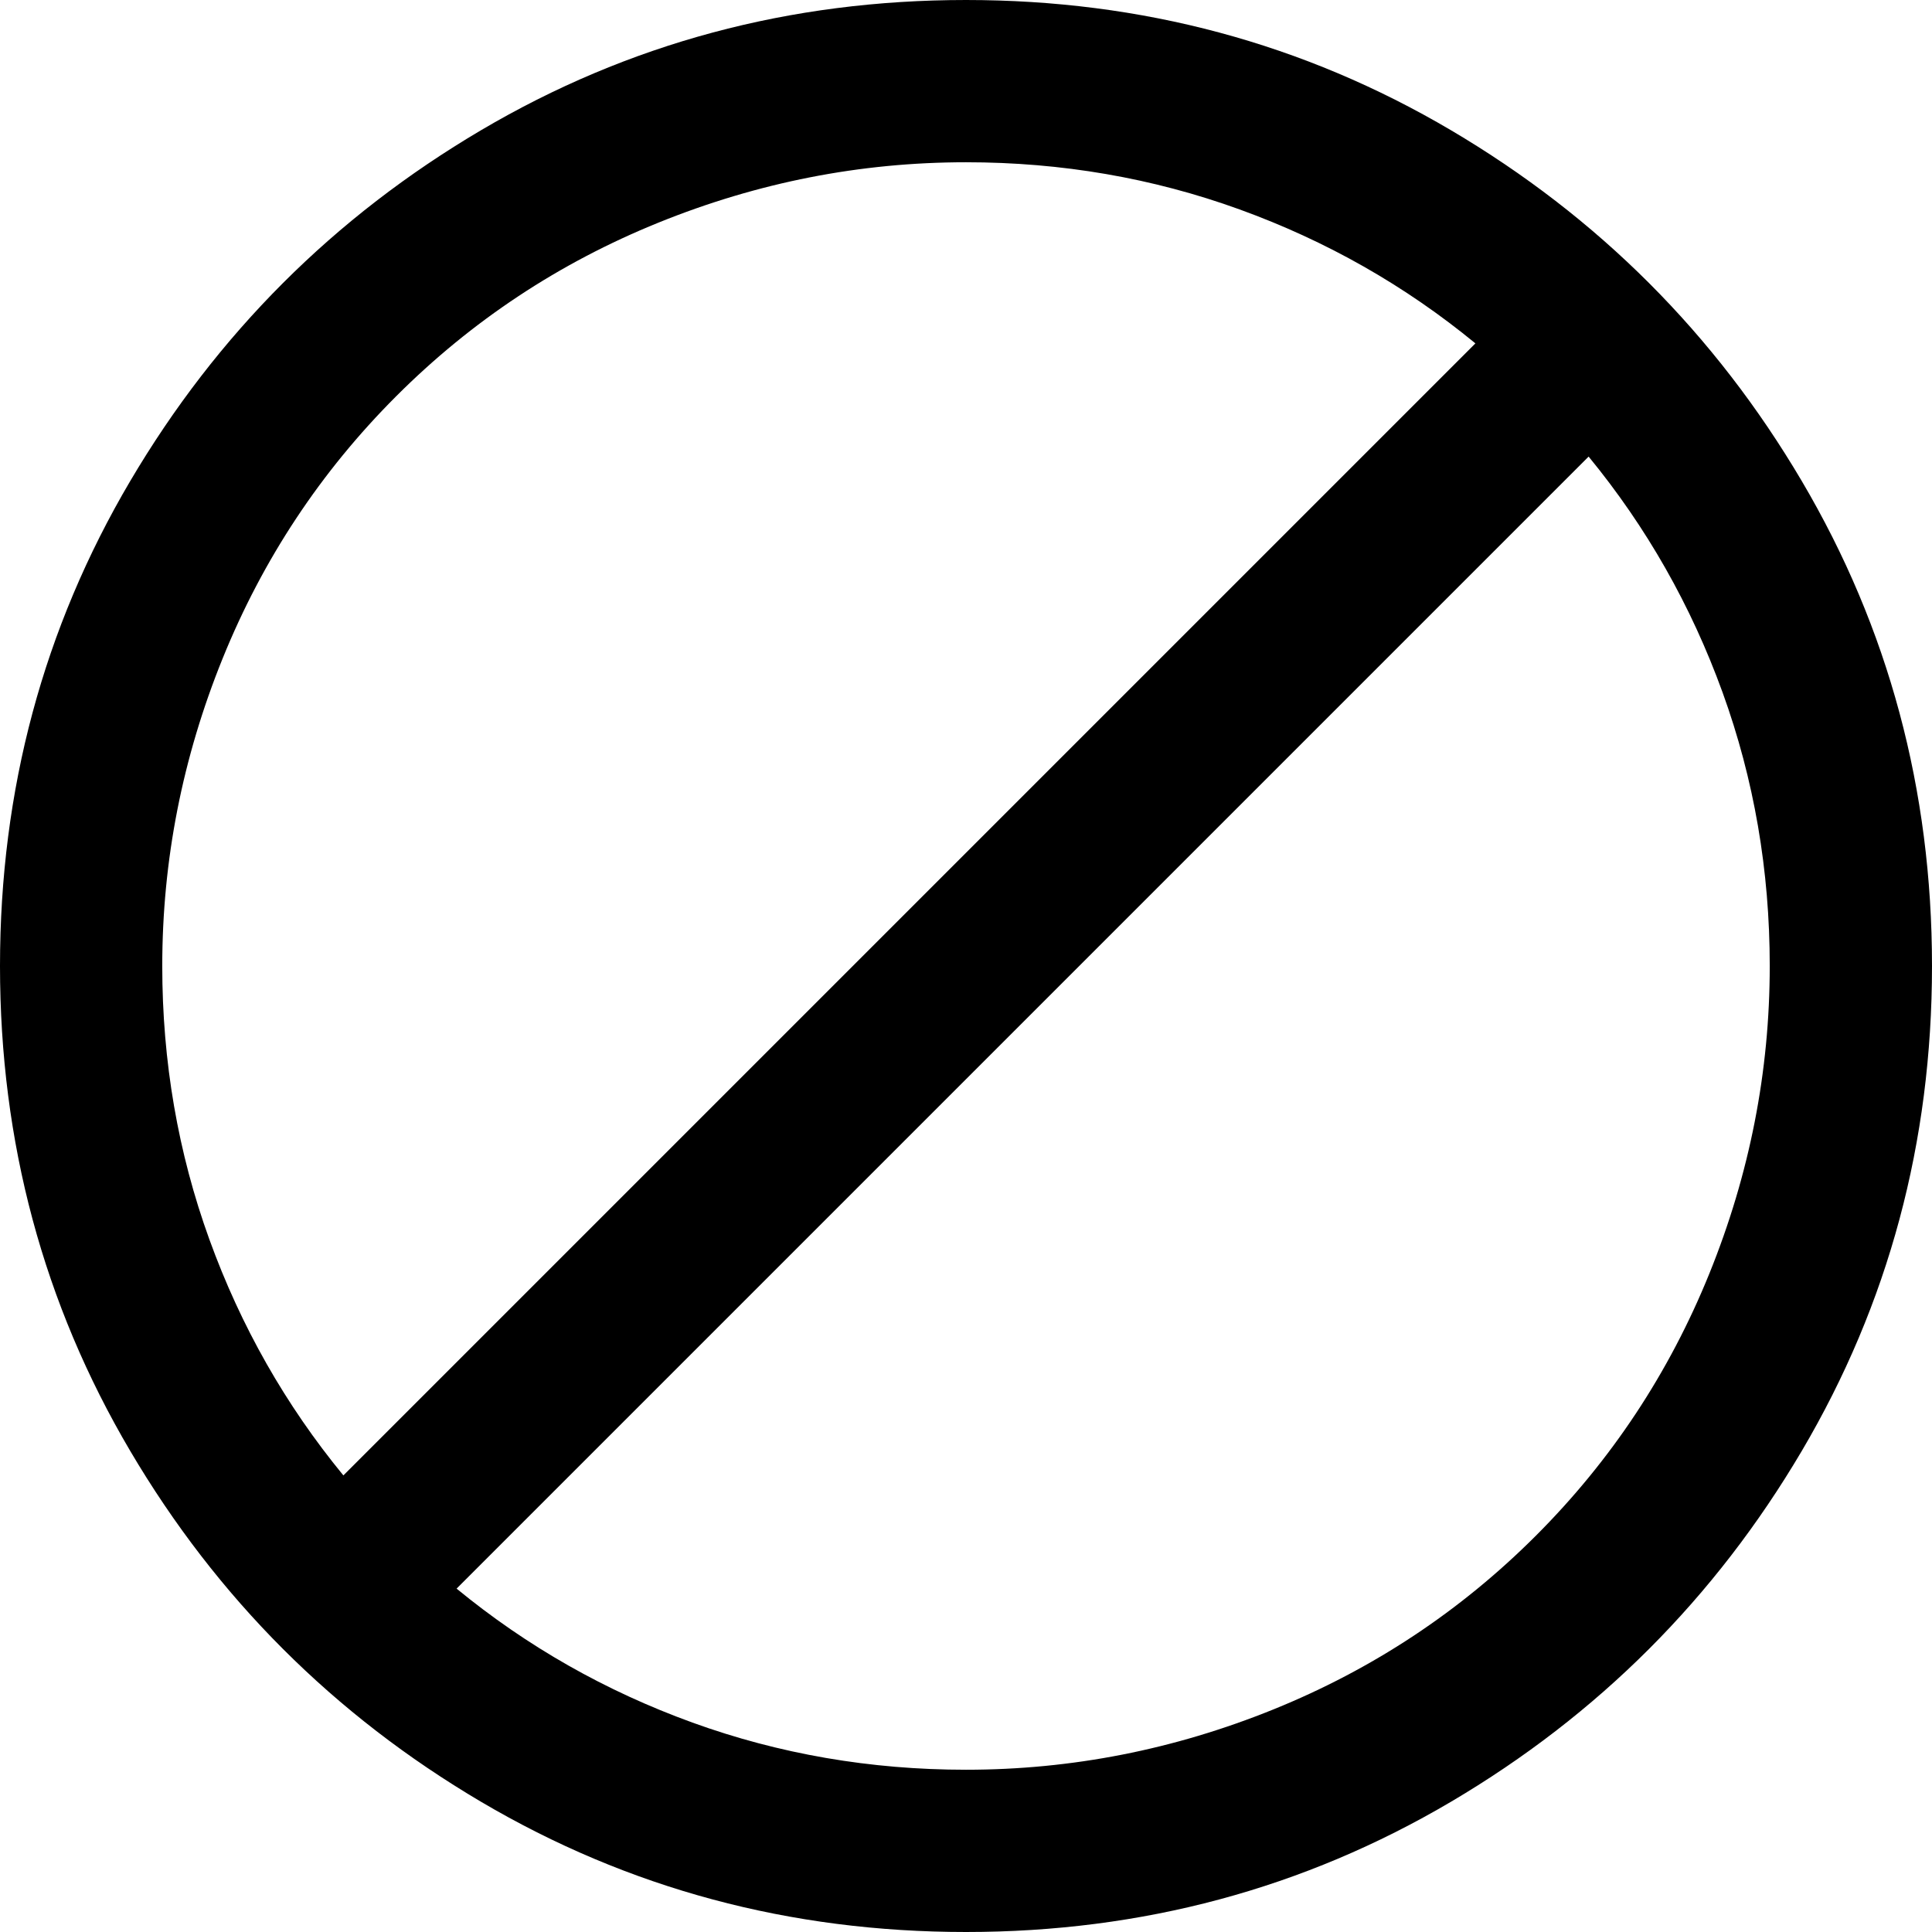 <svg xmlns="http://www.w3.org/2000/svg" viewBox="0 -64 512 512">
      <g transform="scale(1 -1) translate(0 -384)">
        <path d="M256 448Q326 448 384.5 413.5Q443 379 477.5 320.5Q512 262 512.0 192.0Q512 122 477.5 63.5Q443 5 384.5 -29.5Q326 -64 256.0 -64.0Q186 -64 127.5 -29.5Q69 5 34.5 63.5Q0 122 0.0 192.0Q0 262 34.5 320.5Q69 379 127.5 413.5Q186 448 256 448ZM256 405Q214 405 174.5 389.0Q135 373 105.0 343.0Q75 313 59.0 273.5Q43 234 43 192Q43 154 55.5 119.5Q68 85 91 57L391 357Q363 380 328.5 392.5Q294 405 256 405ZM256 -21Q298 -21 337.5 -5.0Q377 11 407.0 41.0Q437 71 453.0 110.5Q469 150 469 192Q469 230 456.5 264.5Q444 299 421 327L121 27Q149 4 183.5 -8.5Q218 -21 256 -21Z" />
      </g>
    </svg>